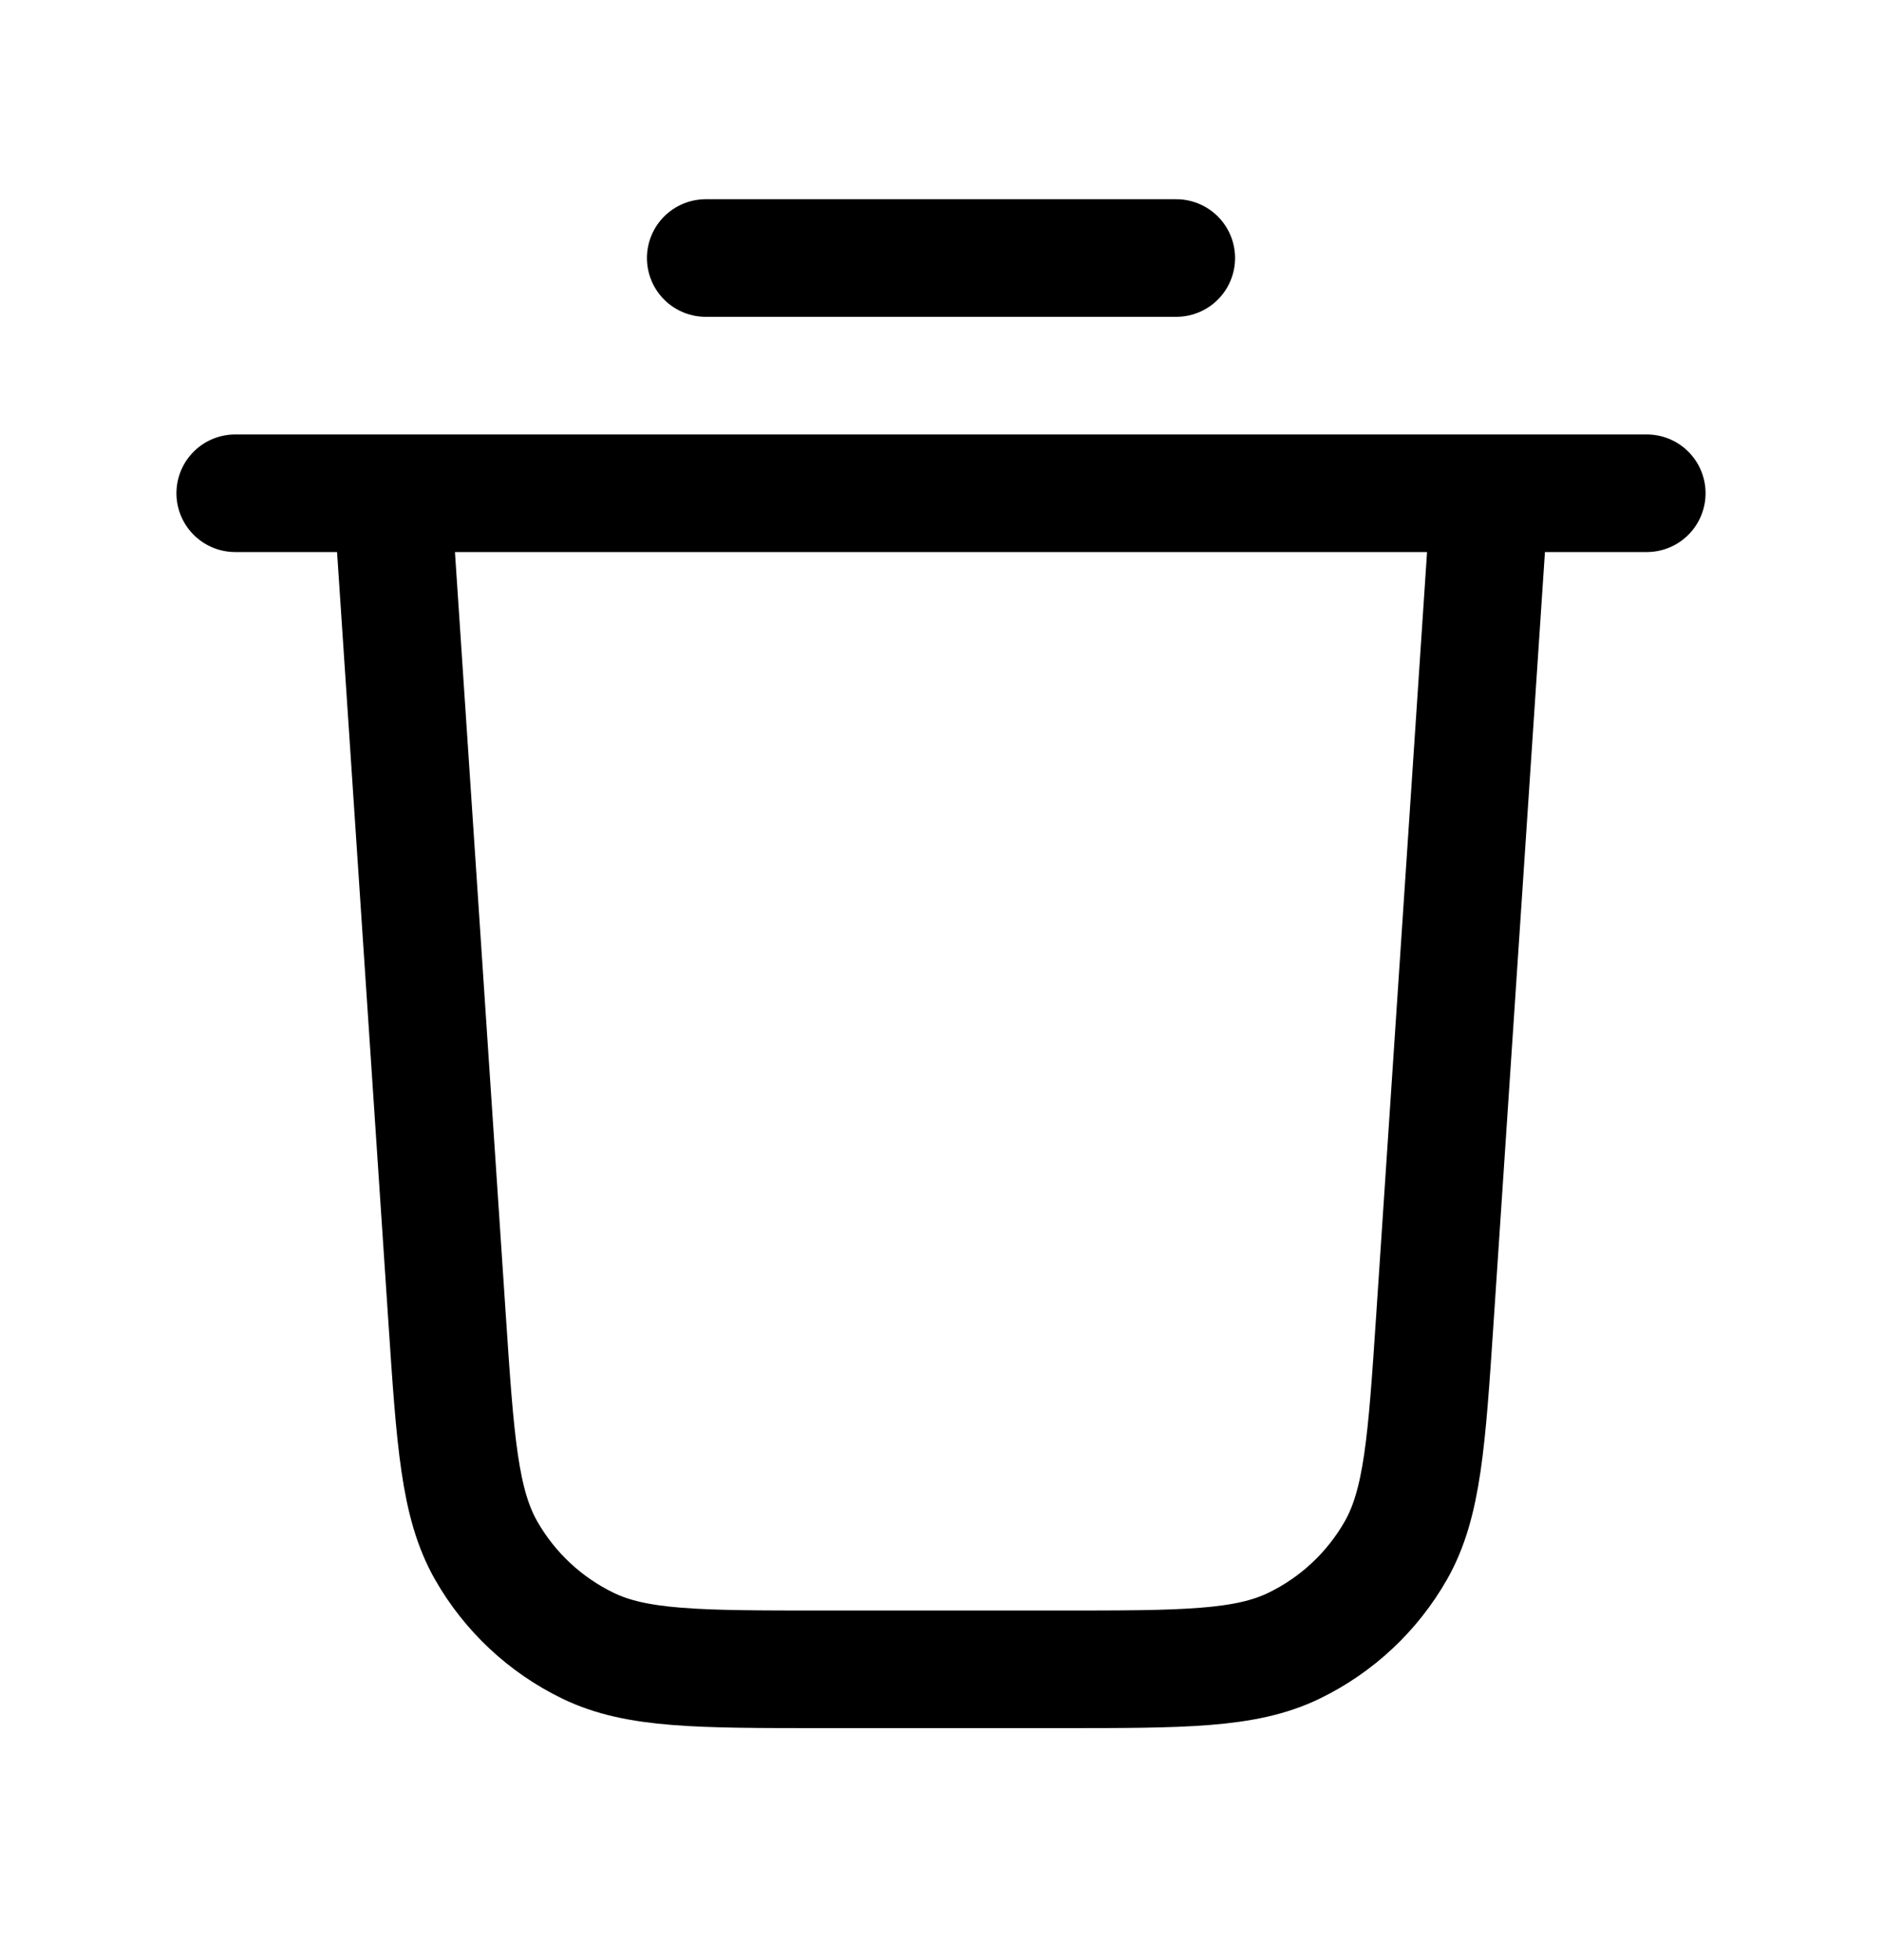 <svg width="24" height="25" viewBox="0 0 24 25" fill="none" xmlns="http://www.w3.org/2000/svg">
<path d="M9 3.291H15M3 6.291H21M19 6.291L18.299 16.81C18.194 18.388 18.141 19.177 17.8 19.776C17.5 20.302 17.047 20.726 16.502 20.99C15.882 21.291 15.091 21.291 13.509 21.291H10.491C8.909 21.291 8.118 21.291 7.498 20.99C6.953 20.726 6.5 20.302 6.2 19.776C5.859 19.177 5.806 18.388 5.701 16.81L5 6.291" stroke="black" stroke-width="1.5" stroke-linecap="round" stroke-linejoin="round"/>
</svg>
